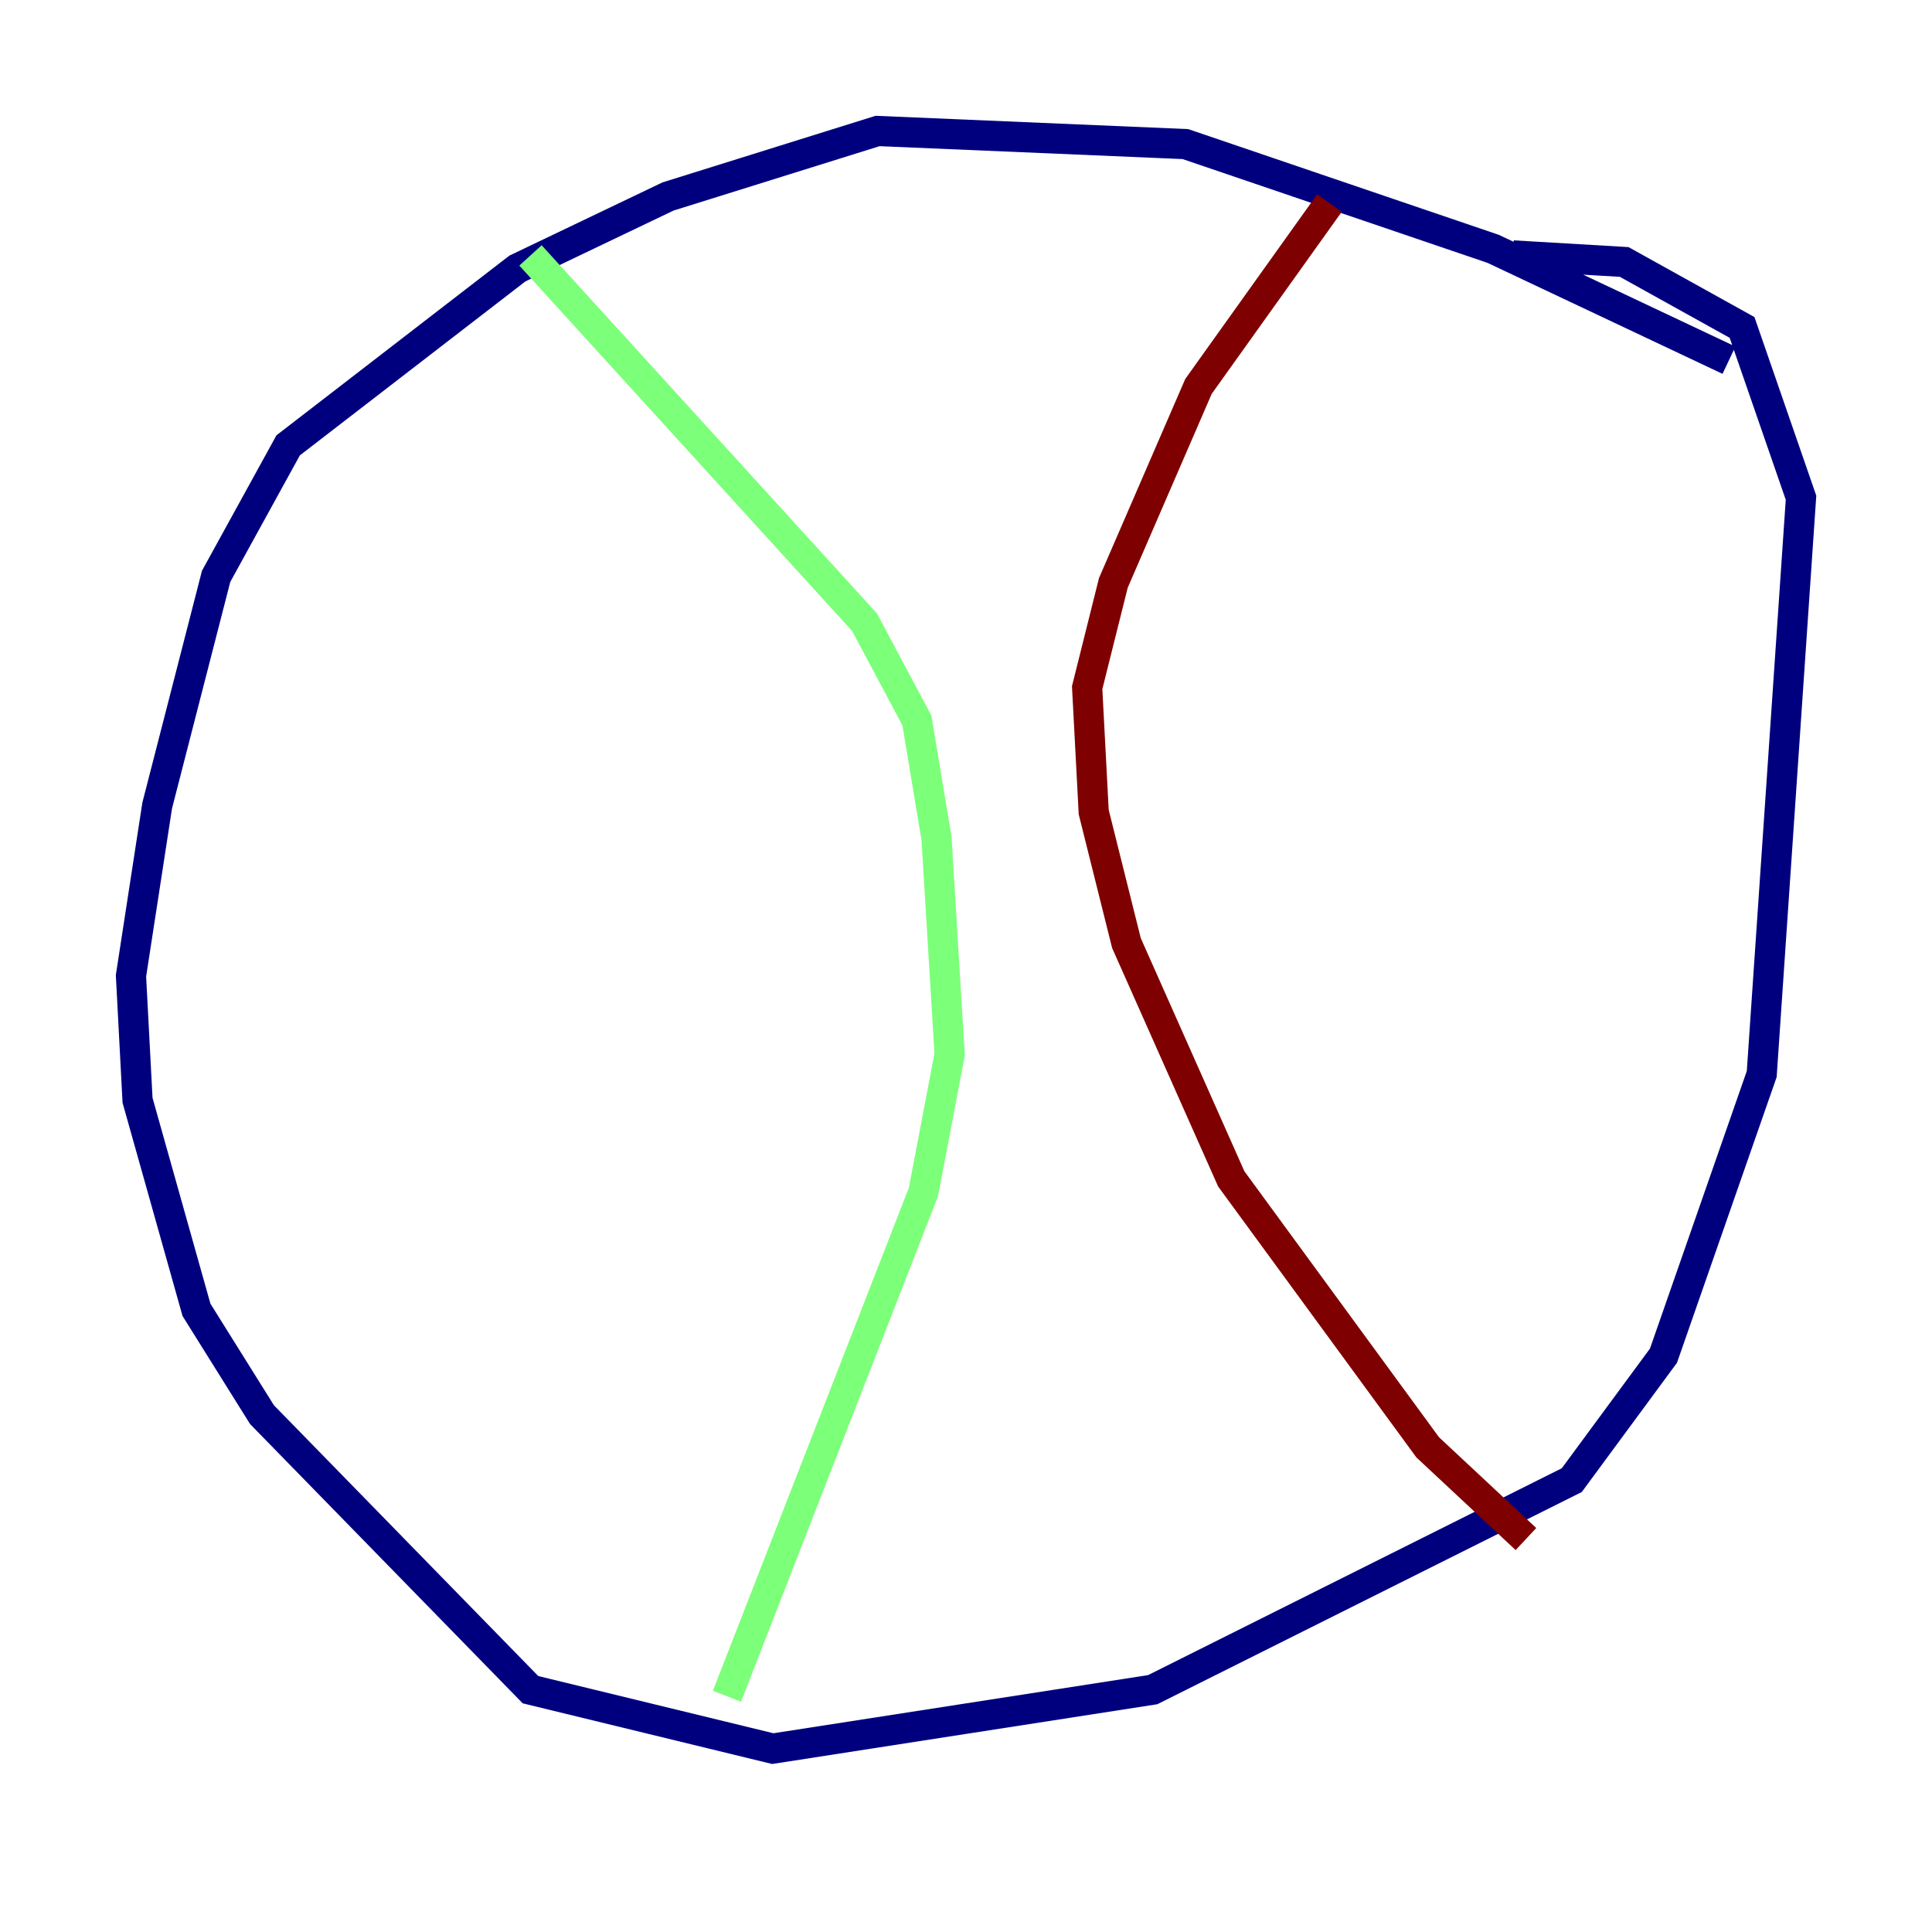 <?xml version="1.0" encoding="utf-8" ?>
<svg baseProfile="tiny" height="128" version="1.2" viewBox="0,0,128,128" width="128" xmlns="http://www.w3.org/2000/svg" xmlns:ev="http://www.w3.org/2001/xml-events" xmlns:xlink="http://www.w3.org/1999/xlink"><defs /><polyline fill="none" points="114.549,23.864 98.929,16.488 78.536,9.546 58.142,8.678 44.258,13.017 34.278,17.79 19.091,29.505 14.319,38.183 10.414,53.37 8.678,64.651 9.112,72.895 13.017,86.78 17.356,93.722 35.146,111.946 51.2,115.851 76.366,111.946 104.136,98.061 110.21,89.817 116.719,71.159 119.322,32.976 115.417,21.695 107.607,17.356 100.231,16.922" stroke="#00007f" stroke-width="2" /><polyline fill="none" points="35.146,16.922 57.275,41.22 60.746,47.729 62.047,55.539 62.915,69.858 61.18,78.969 48.163,112.38" stroke="#7cff79" stroke-width="2" /><polyline fill="none" points="101.098,101.966 94.59,95.891 81.573,78.102 74.63,62.481 72.461,53.803 72.027,45.559 73.763,38.617 79.403,25.6 88.081,13.451" stroke="#7f0000" stroke-width="2" /></svg>